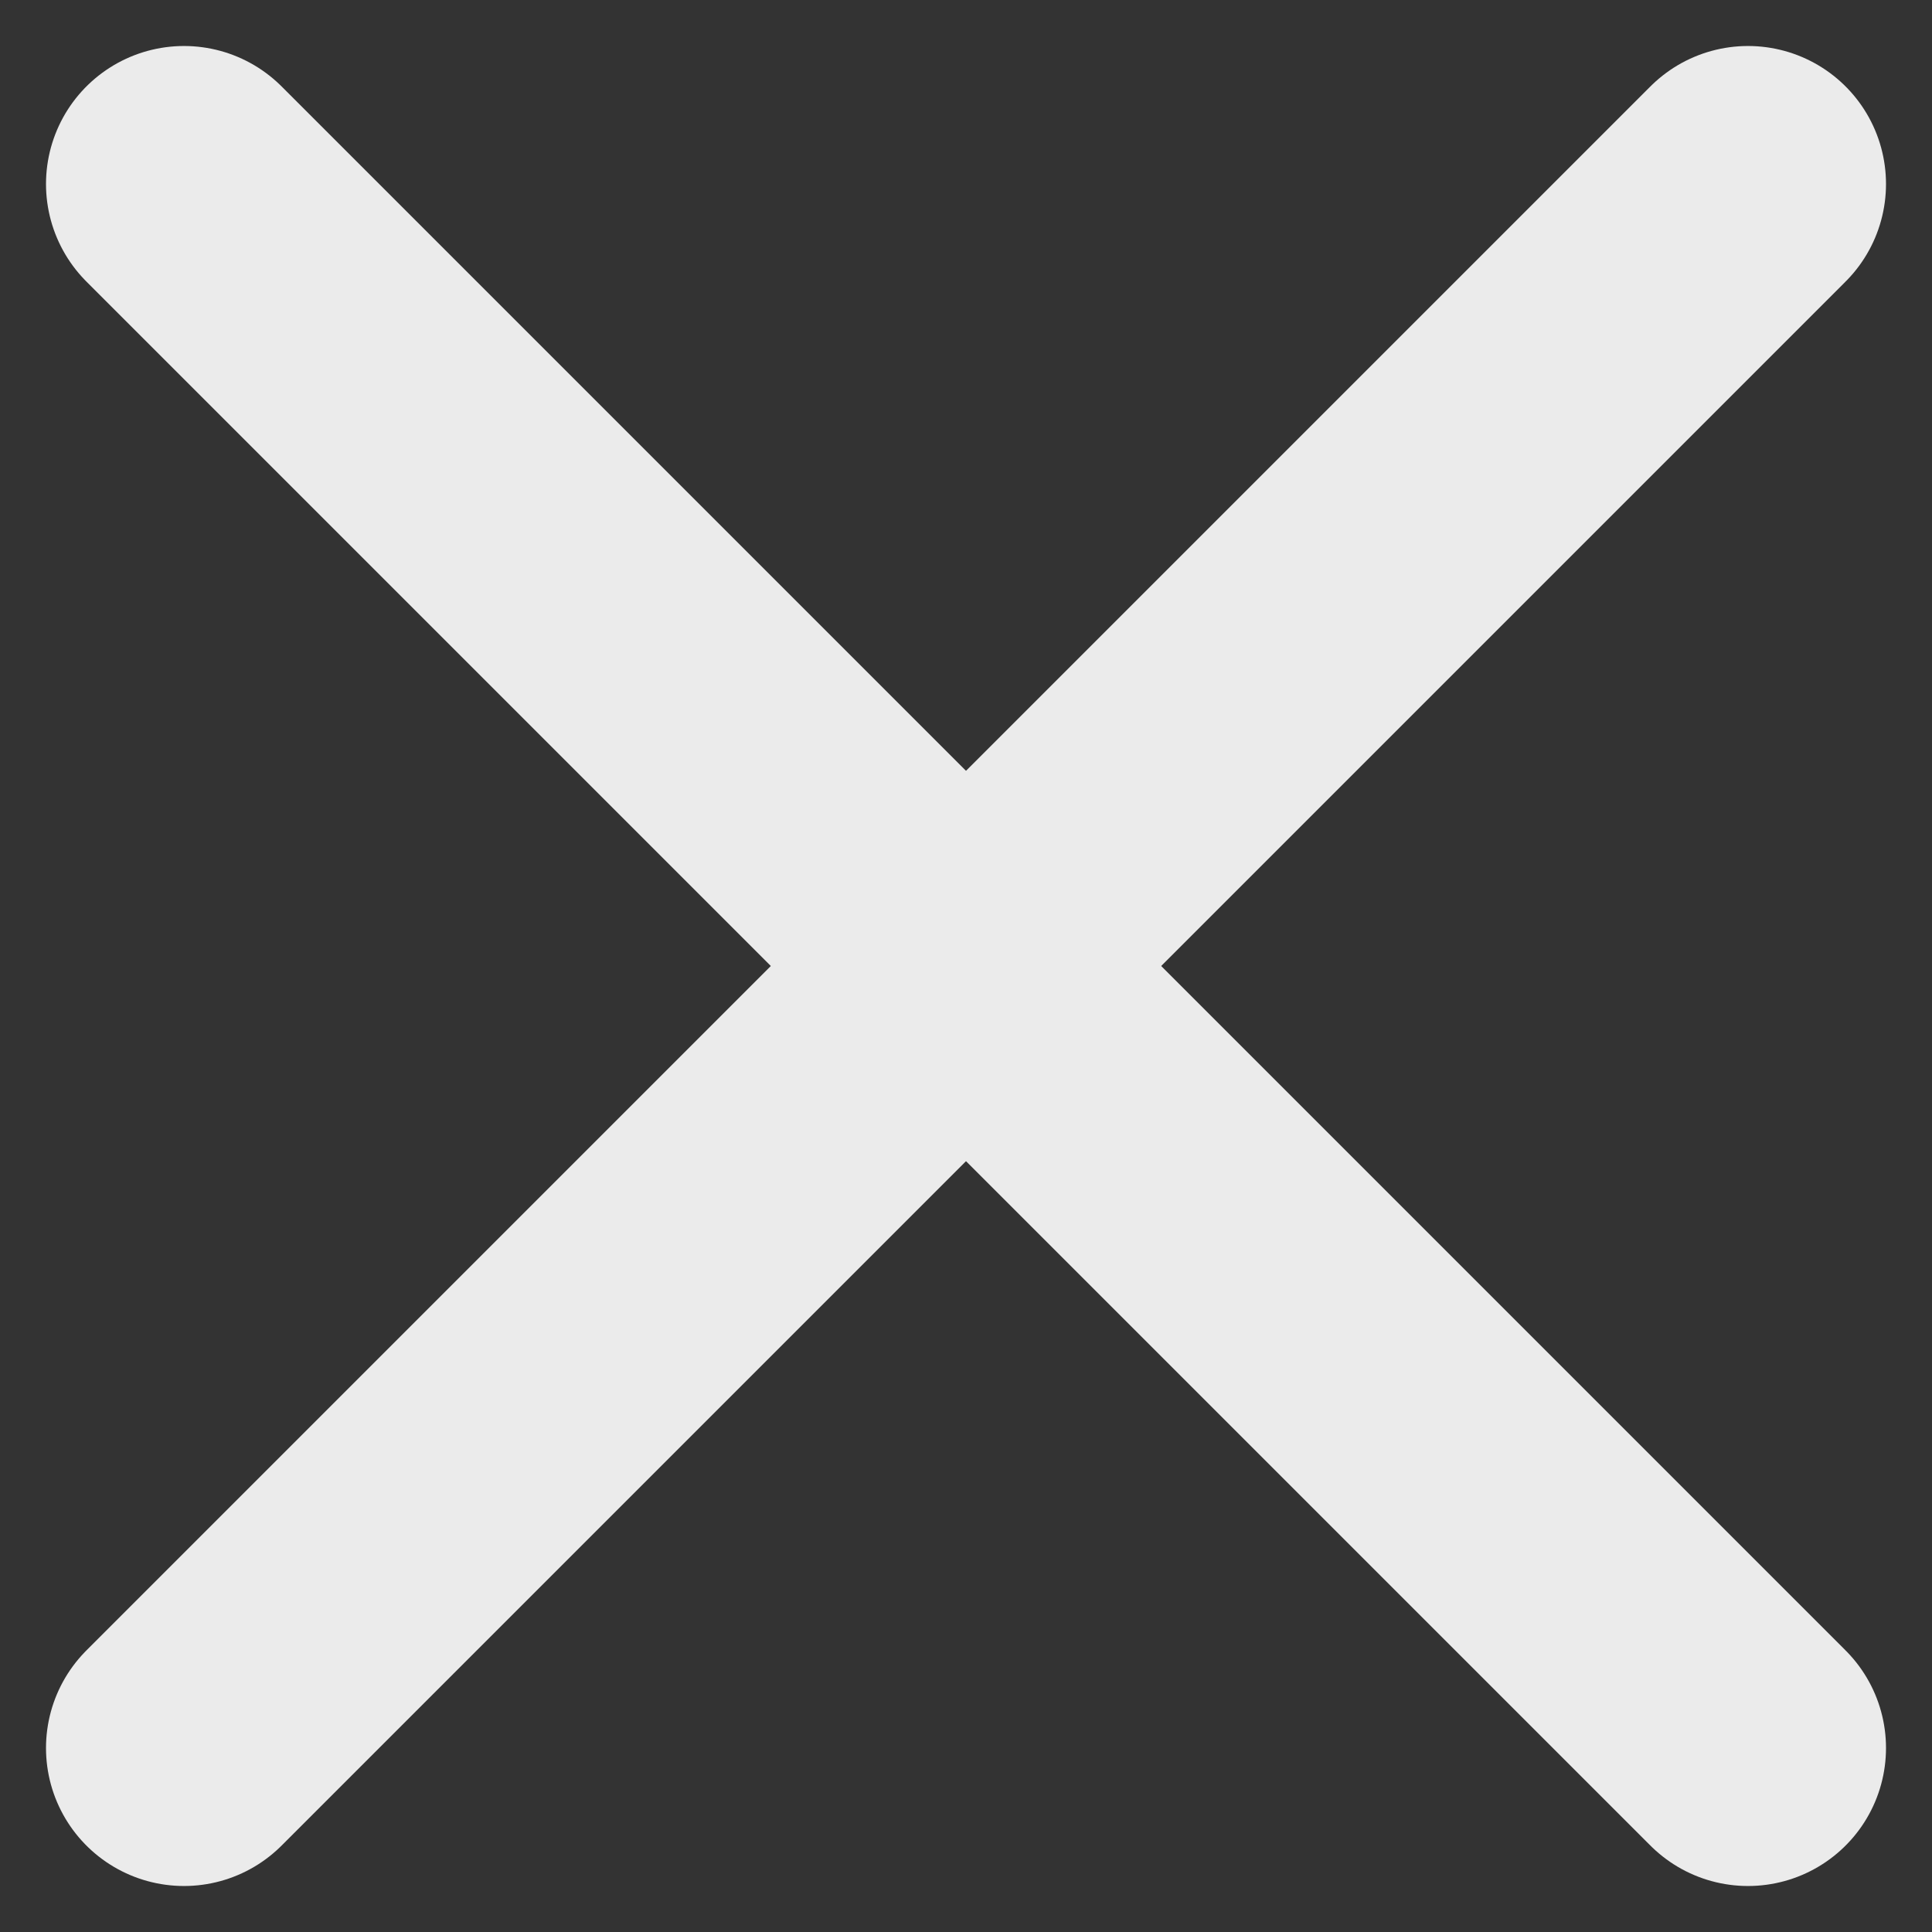 <svg width="21" height="21" viewBox="0 0 21 21" fill="none" xmlns="http://www.w3.org/2000/svg">
<rect x="0" y="0" width="21" height="21" fill="#333333" stroke="none"/>
<path d="M2 2L19 19" stroke="#EBEBEB" stroke-width="3" stroke-linecap="round"/>
<path d="M2 19L19 2" stroke="#EBEBEB" stroke-width="3" stroke-linecap="round"/>
</svg>
